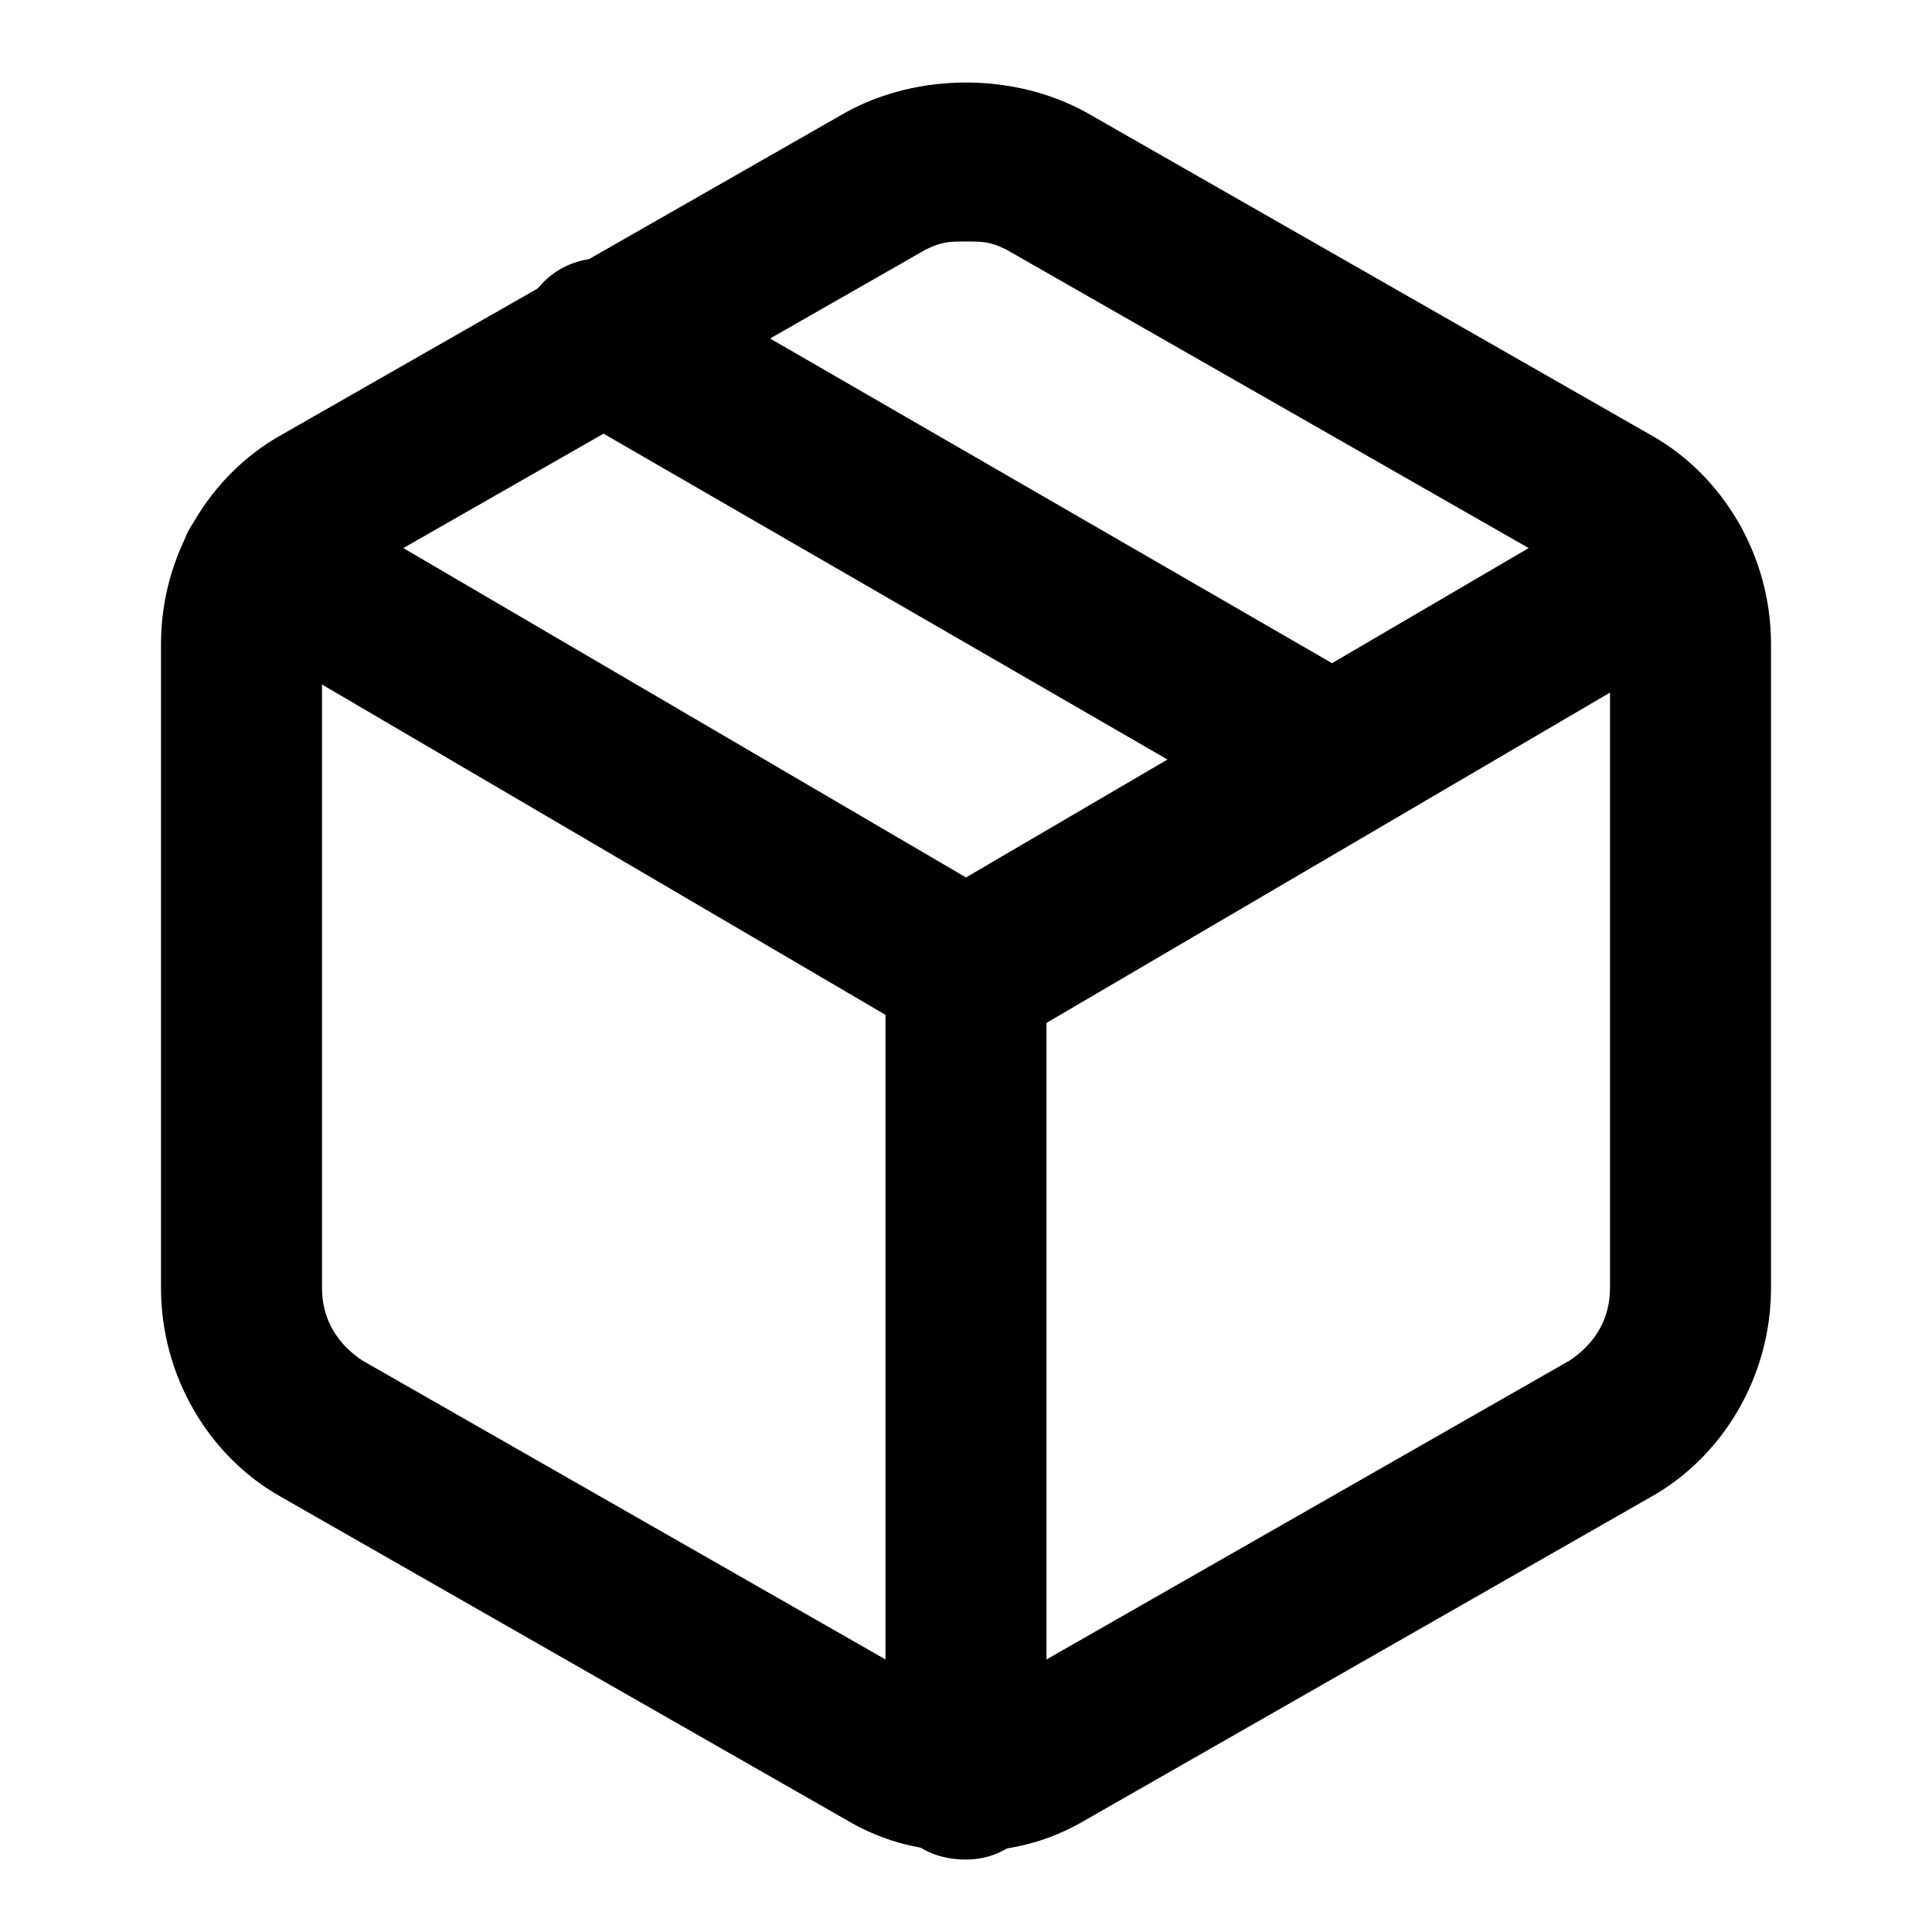 <svg xmlns="http://www.w3.org/2000/svg" viewBox="0 0 24 24">
    <path d="M16.5 10.4c-.2 0-.3 0-.5-.1L7 5.1c-.5-.3-.6-.9-.4-1.4.3-.5.9-.6 1.4-.4l9 5.2c.5.3.6.9.4 1.4-.2.3-.6.5-.9.5z"/>
    <path d="M12 23c-.5 0-1-.1-1.5-.4l-7-4C2.6 18.1 2 17.1 2 16V8c0-1.1.6-2.1 1.5-2.6l7-4c.9-.5 2.1-.5 3 0l7 4c.9.5 1.5 1.5 1.5 2.6v8c0 1.1-.6 2.1-1.5 2.6l-7 4c-.5.3-1 .4-1.5.4zm0-20c-.2 0-.3 0-.5.1l-7 4c-.3.2-.5.5-.5.9v8c0 .4.2.7.5.9l7 4c.3.2.7.2 1 0l7-4c.3-.2.5-.5.5-.9V8c0-.4-.2-.7-.5-.9l-7-4c-.2-.1-.3-.1-.5-.1zm9 13z"/>
    <path d="M12 13c-.2 0-.3 0-.5-.1L2.8 7.8c-.5-.3-.7-.9-.4-1.3.3-.5.9-.7 1.4-.4l8.2 4.8 8.2-4.8c.5-.3 1.1-.1 1.4.4.3.5.1 1.1-.4 1.4L12.5 13H12z"/>
    <path d="M12 23.1c-.6 0-1-.4-1-1V12c0-.6.4-1 1-1s1 .4 1 1v10.1c0 .5-.4 1-1 1z"/>
</svg>

